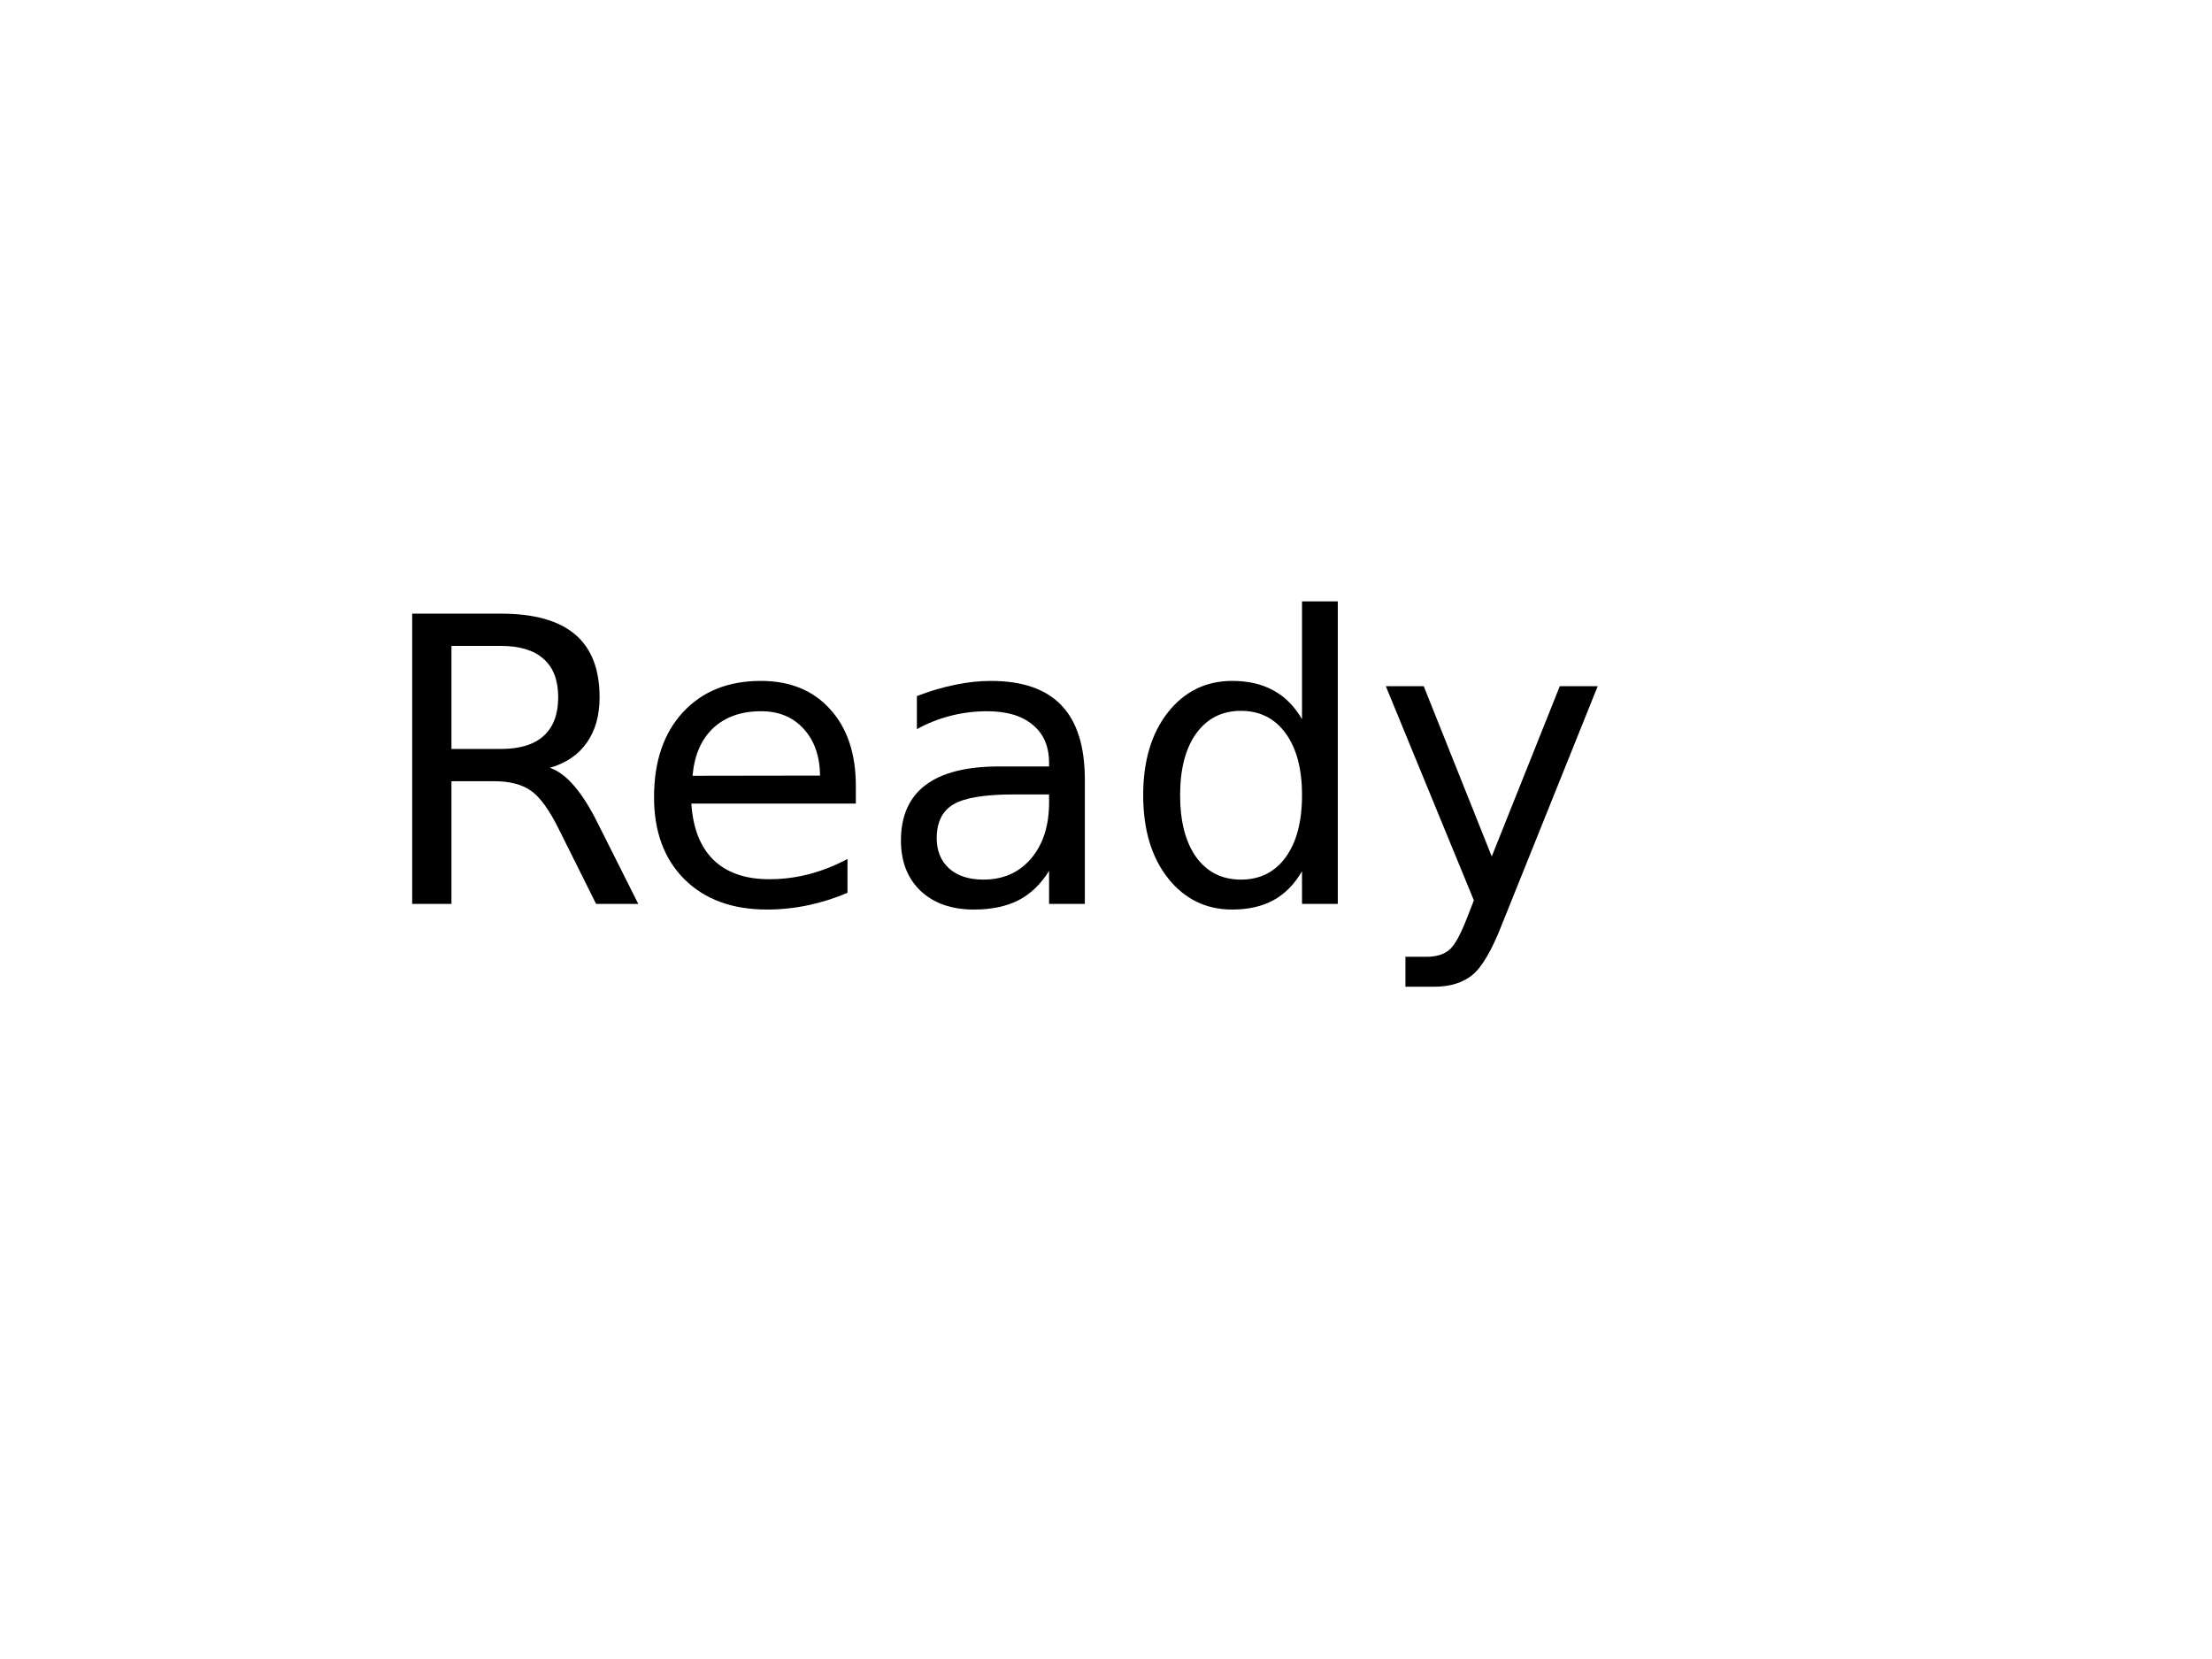 <?xml version="1.0" encoding="UTF-8" standalone="no"?>
<?xml-stylesheet href="/color.css" type="text/css"?>
<svg
   xmlns:dc="http://purl.org/dc/elements/1.1/"
   xmlns:cc="http://creativecommons.org/ns#"
   xmlns:rdf="http://www.w3.org/1999/02/22-rdf-syntax-ns#"
   xmlns:svg="http://www.w3.org/2000/svg"
   xmlns="http://www.w3.org/2000/svg"
   xmlns:sodipodi="http://sodipodi.sourceforge.net/DTD/sodipodi-0.dtd"
   xmlns:inkscape="http://www.inkscape.org/namespaces/inkscape"
   height="600px"
   version="1.1"
   width="800px"
   viewBox="0 0 800 600" preserveAspectRatio="none"
   id="svg2"
   inkscape:version="0.91 r13725"
   sodipodi:docname="ready.svg">
  <sodipodi:namedview
     bordercolor="#666666"
     borderopacity="1"
     objecttolerance="10"
     gridtolerance="10"
     guidetolerance="10"
     inkscape:pageopacity="0"
     inkscape:pageshadow="2"
     inkscape:window-width="771"
     inkscape:window-height="480"
     id="namedview6"
     showgrid="false"
     showguides="false"
     inkscape:zoom="0.31125"
     inkscape:cx="-110.84337"
     inkscape:cy="300"
     inkscape:window-x="0"
     inkscape:window-y="27"
     inkscape:window-maximized="0"
     inkscape:current-layer="svg2" />
  <defs
     id="defs4" />
    <path
       d="m 198.854,277.689 q 4.57,1.547 8.859,6.609 4.359,5.062 8.719,13.922 l 14.414,28.688 -15.258,0 -13.43,-26.93 q -5.203,-10.547 -10.125,-13.992 -4.852,-3.445 -13.289,-3.445 l -15.469,0 0,44.367 -14.203,0 0,-104.977 32.062,0 q 18,0 26.859,7.523 8.859,7.523 8.859,22.711 0,9.914 -4.641,16.453 -4.57,6.539 -13.359,9.07 z m -35.578,-44.086 0,37.266 17.859,0 q 10.266,0 15.469,-4.711 5.273,-4.781 5.273,-13.992 0,-9.211 -5.273,-13.852 -5.203,-4.711 -15.469,-4.711 l -17.859,0 z"
       style="font-style:normal;font-variant:normal;font-weight:normal;font-stretch:normal;font-family:'Bravura Text';-inkscape-font-specification:'Bravura Text';"
       id="path4141" />
    <path
       d="m 309.526,284.298 0,6.328 -59.484,0 q 0.844,13.359 8.016,20.391 7.242,6.961 20.109,6.961 7.453,0 14.414,-1.828 7.031,-1.828 13.922,-5.484 l 0,12.234 q -6.961,2.953 -14.273,4.5 -7.312,1.547 -14.836,1.547 -18.844,0 -29.883,-10.969 -10.969,-10.969 -10.969,-29.672 0,-19.336 10.406,-30.656 10.477,-11.391 28.195,-11.391 15.891,0 25.102,10.266 9.281,10.195 9.281,27.773 z m -12.938,-3.797 q -0.141,-10.617 -5.977,-16.945 -5.766,-6.328 -15.328,-6.328 -10.828,0 -17.367,6.117 -6.469,6.117 -7.453,17.227 l 46.125,-0.07 z"
       style="font-style:normal;font-variant:normal;font-weight:normal;font-stretch:normal;font-family:'Bravura Text';-inkscape-font-specification:'Bravura Text';"
       id="path4143" />
    <path
       d="m 366.549,287.322 q -15.68,0 -21.727,3.586 -6.047,3.586 -6.047,12.234 0,6.891 4.5,10.969 4.57,4.008 12.375,4.008 10.758,0 17.227,-7.594 6.539,-7.664 6.539,-20.32 l 0,-2.883 -12.867,0 z m 25.805,-5.344 0,44.93 -12.938,0 0,-11.953 q -4.43,7.172 -11.039,10.617 -6.609,3.375 -16.172,3.375 -12.094,0 -19.266,-6.75 -7.102,-6.82 -7.102,-18.211 0,-13.289 8.859,-20.039 8.93,-6.75 26.578,-6.75 l 18.141,0 0,-1.266 q 0,-8.93 -5.906,-13.781 -5.836,-4.922 -16.453,-4.922 -6.75,0 -13.148,1.617 -6.398,1.617 -12.305,4.852 l 0,-11.953 q 7.102,-2.742 13.781,-4.078 6.68,-1.406 13.008,-1.406 17.086,0 25.523,8.859 8.438,8.859 8.438,26.859 z"
       style="font-style:normal;font-variant:normal;font-weight:normal;font-stretch:normal;font-family:'Bravura Text';-inkscape-font-specification:'Bravura Text';"
       id="path4145" />
    <path
       d="m 470.893,260.111 0,-42.609 12.938,0 0,109.406 -12.938,0 0,-11.812 q -4.078,7.031 -10.336,10.477 -6.188,3.375 -14.906,3.375 -14.273,0 -23.273,-11.391 -8.93,-11.391 -8.93,-29.953 0,-18.562 8.93,-29.953 9,-11.391 23.273,-11.391 8.719,0 14.906,3.445 6.258,3.375 10.336,10.406 z m -44.086,27.492 q 0,14.273 5.836,22.43 5.906,8.086 16.172,8.086 10.266,0 16.172,-8.086 5.906,-8.156 5.906,-22.43 0,-14.273 -5.906,-22.359 -5.906,-8.156 -16.172,-8.156 -10.266,0 -16.172,8.156 -5.836,8.086 -5.836,22.359 z"
       style="font-style:normal;font-variant:normal;font-weight:normal;font-stretch:normal;font-family:'Bravura Text';-inkscape-font-specification:'Bravura Text';"
       id="path4147" />
    <path
       d="m 543.244,334.22 q -5.484,14.062 -10.688,18.352 -5.203,4.289 -13.922,4.289 l -10.336,0 0,-10.828 7.594,0 q 5.344,0 8.297,-2.531 2.953,-2.531 6.539,-11.953 l 2.32,-5.906 -31.852,-77.484 13.711,0 24.609,61.594 24.609,-61.594 13.711,0 -34.594,86.062 z"
       style="font-style:normal;font-variant:normal;font-weight:normal;font-stretch:normal;font-family:'Bravura Text';-inkscape-font-specification:'Bravura Text';"
       id="path4149" />
</svg>

